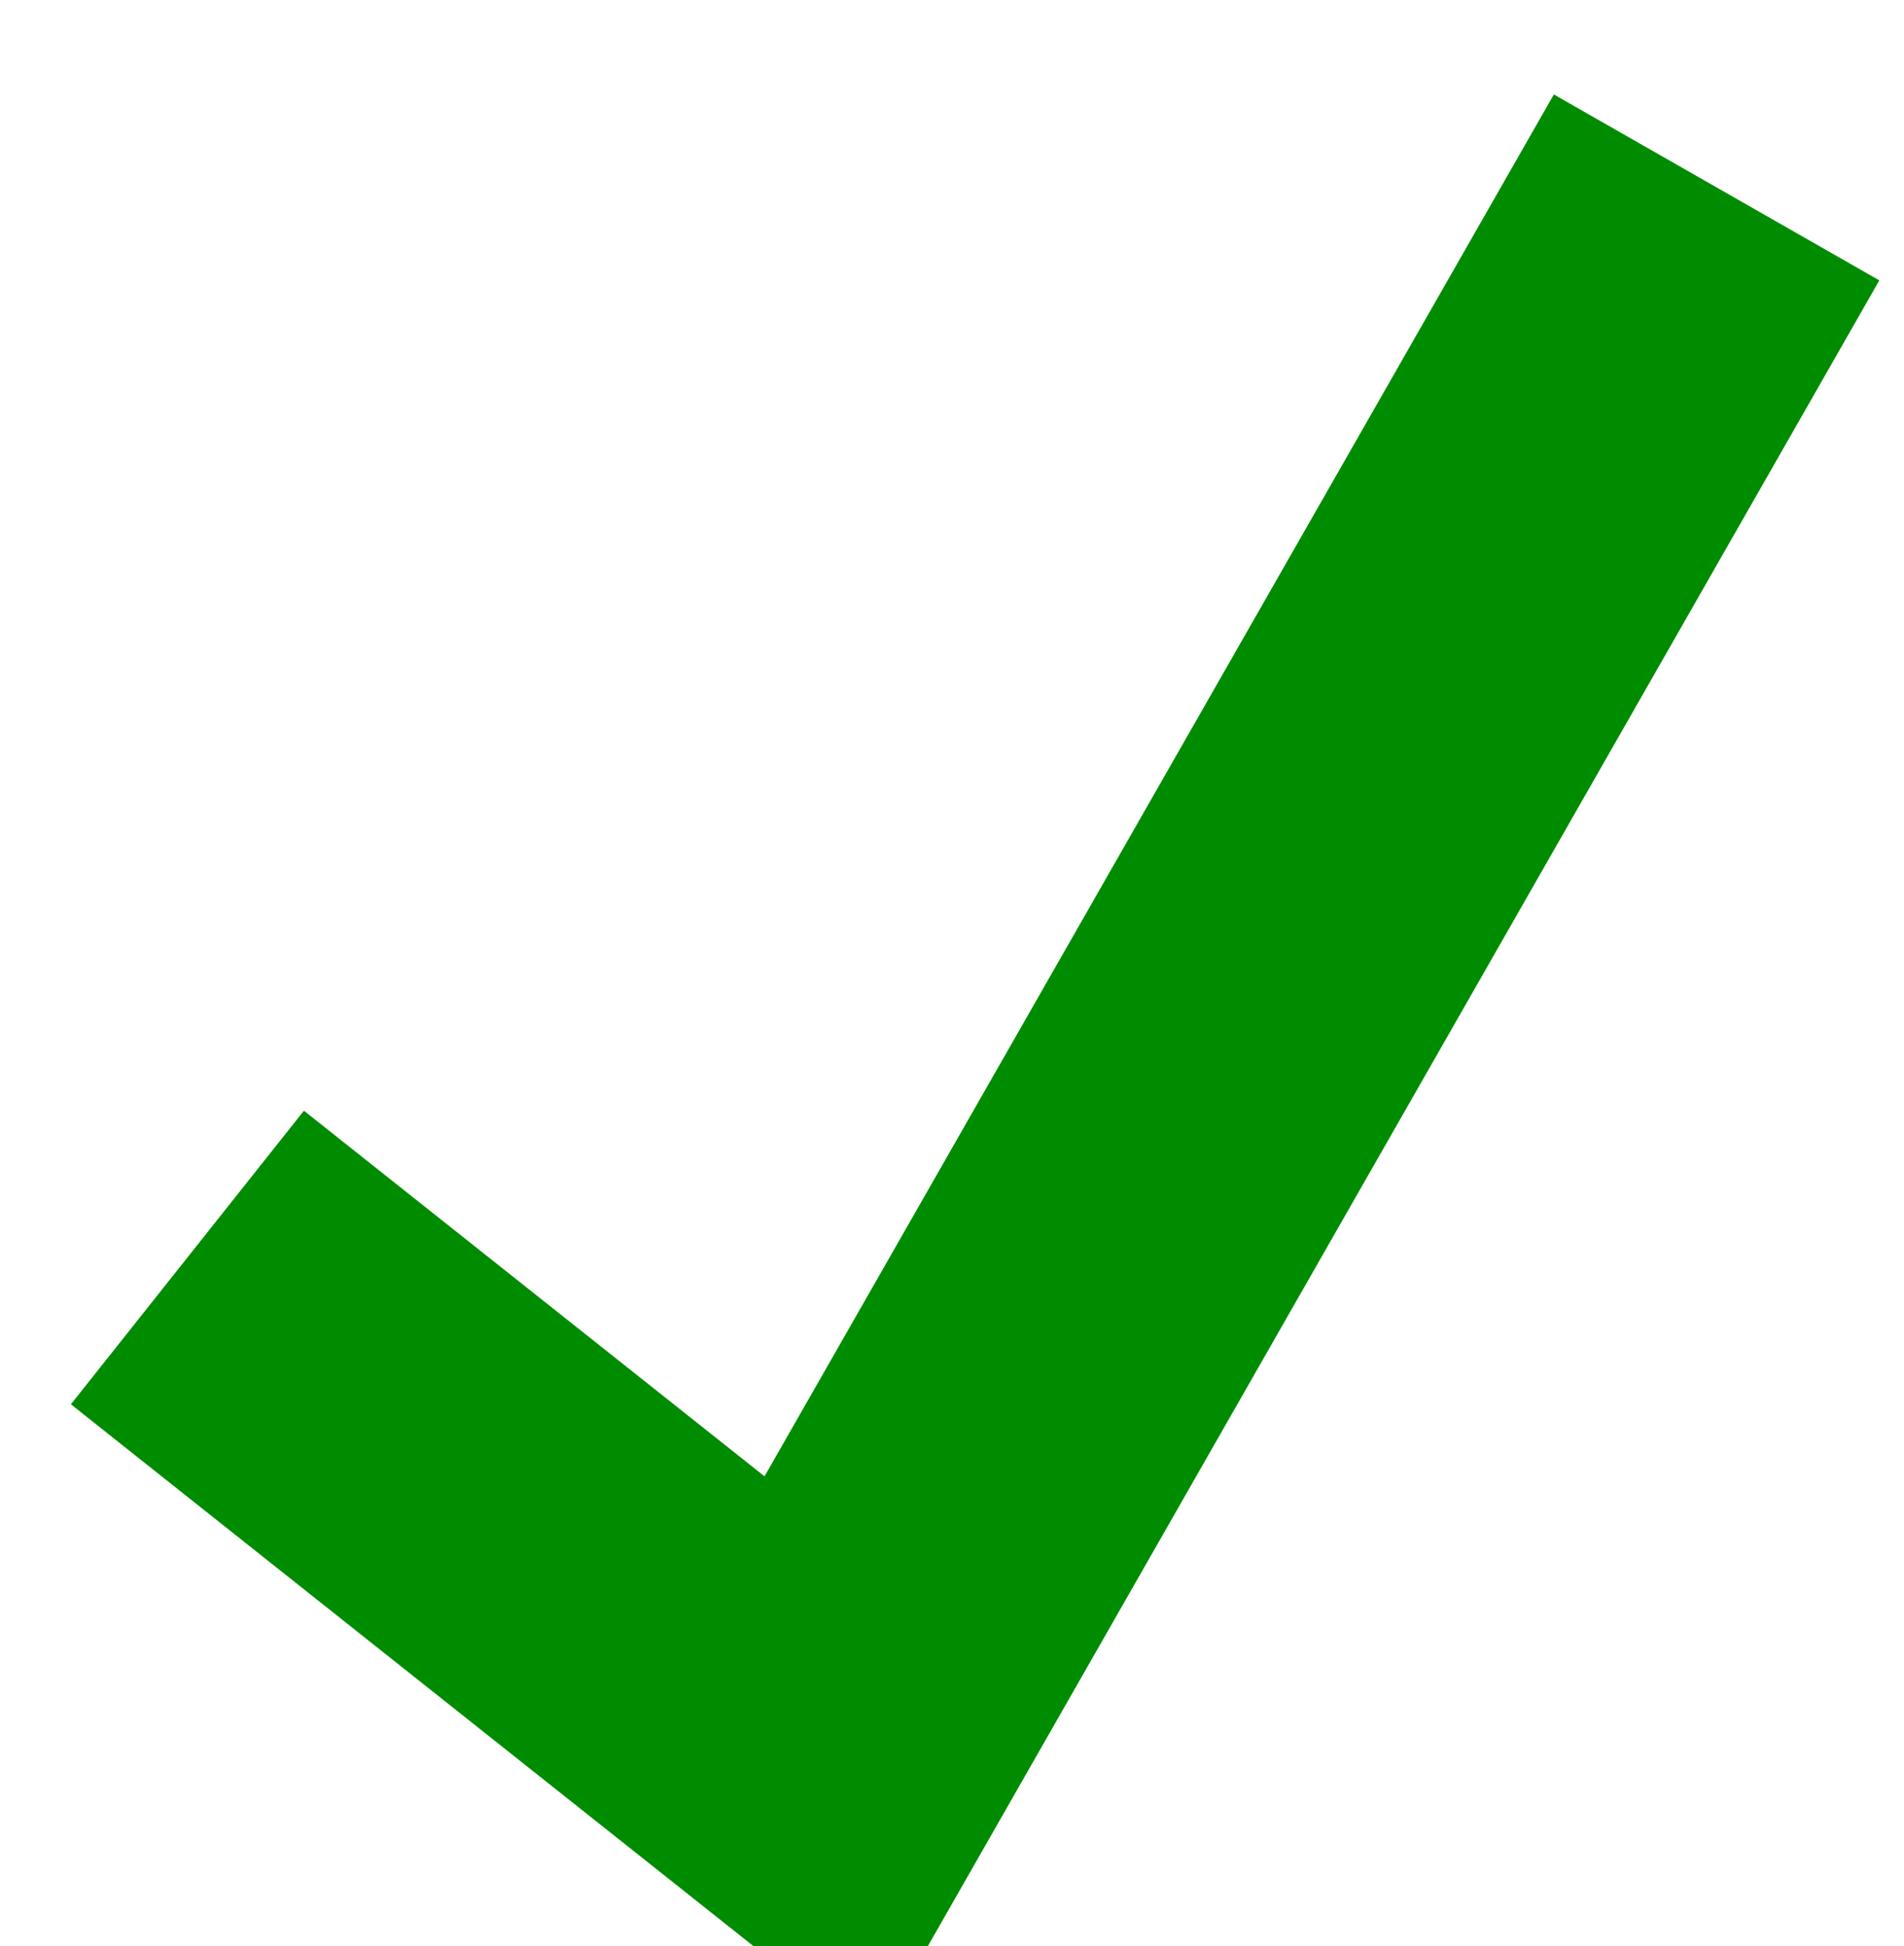 <!--?xml version="1.0" encoding="UTF-8" standalone="no"?-->
<!-- Created with Inkscape (http://www.inkscape.org/) -->

<svg xmlns:dc="http://purl.org/dc/elements/1.1/" xmlns:cc="http://creativecommons.org/ns#" xmlns:rdf="http://www.w3.org/1999/02/22-rdf-syntax-ns#" xmlns:svg="http://www.w3.org/2000/svg" xmlns="http://www.w3.org/2000/svg" version="1.1" width="20.319" height="20.769" id="svg3038">
  <defs id="defs3040"></defs>
  <path d="m 2,13.419 6.74,5.35 0,0 L 18.319,2 l 0,0" id="path3796" style="fill:none;stroke:#008c00;stroke-width:4;stroke-linecap:butt;stroke-linejoin:miter;stroke-miterlimit:4;stroke-opacity:1;stroke-dasharray:none" class="xXnRUeEb_0"></path>
<style></style></svg>
